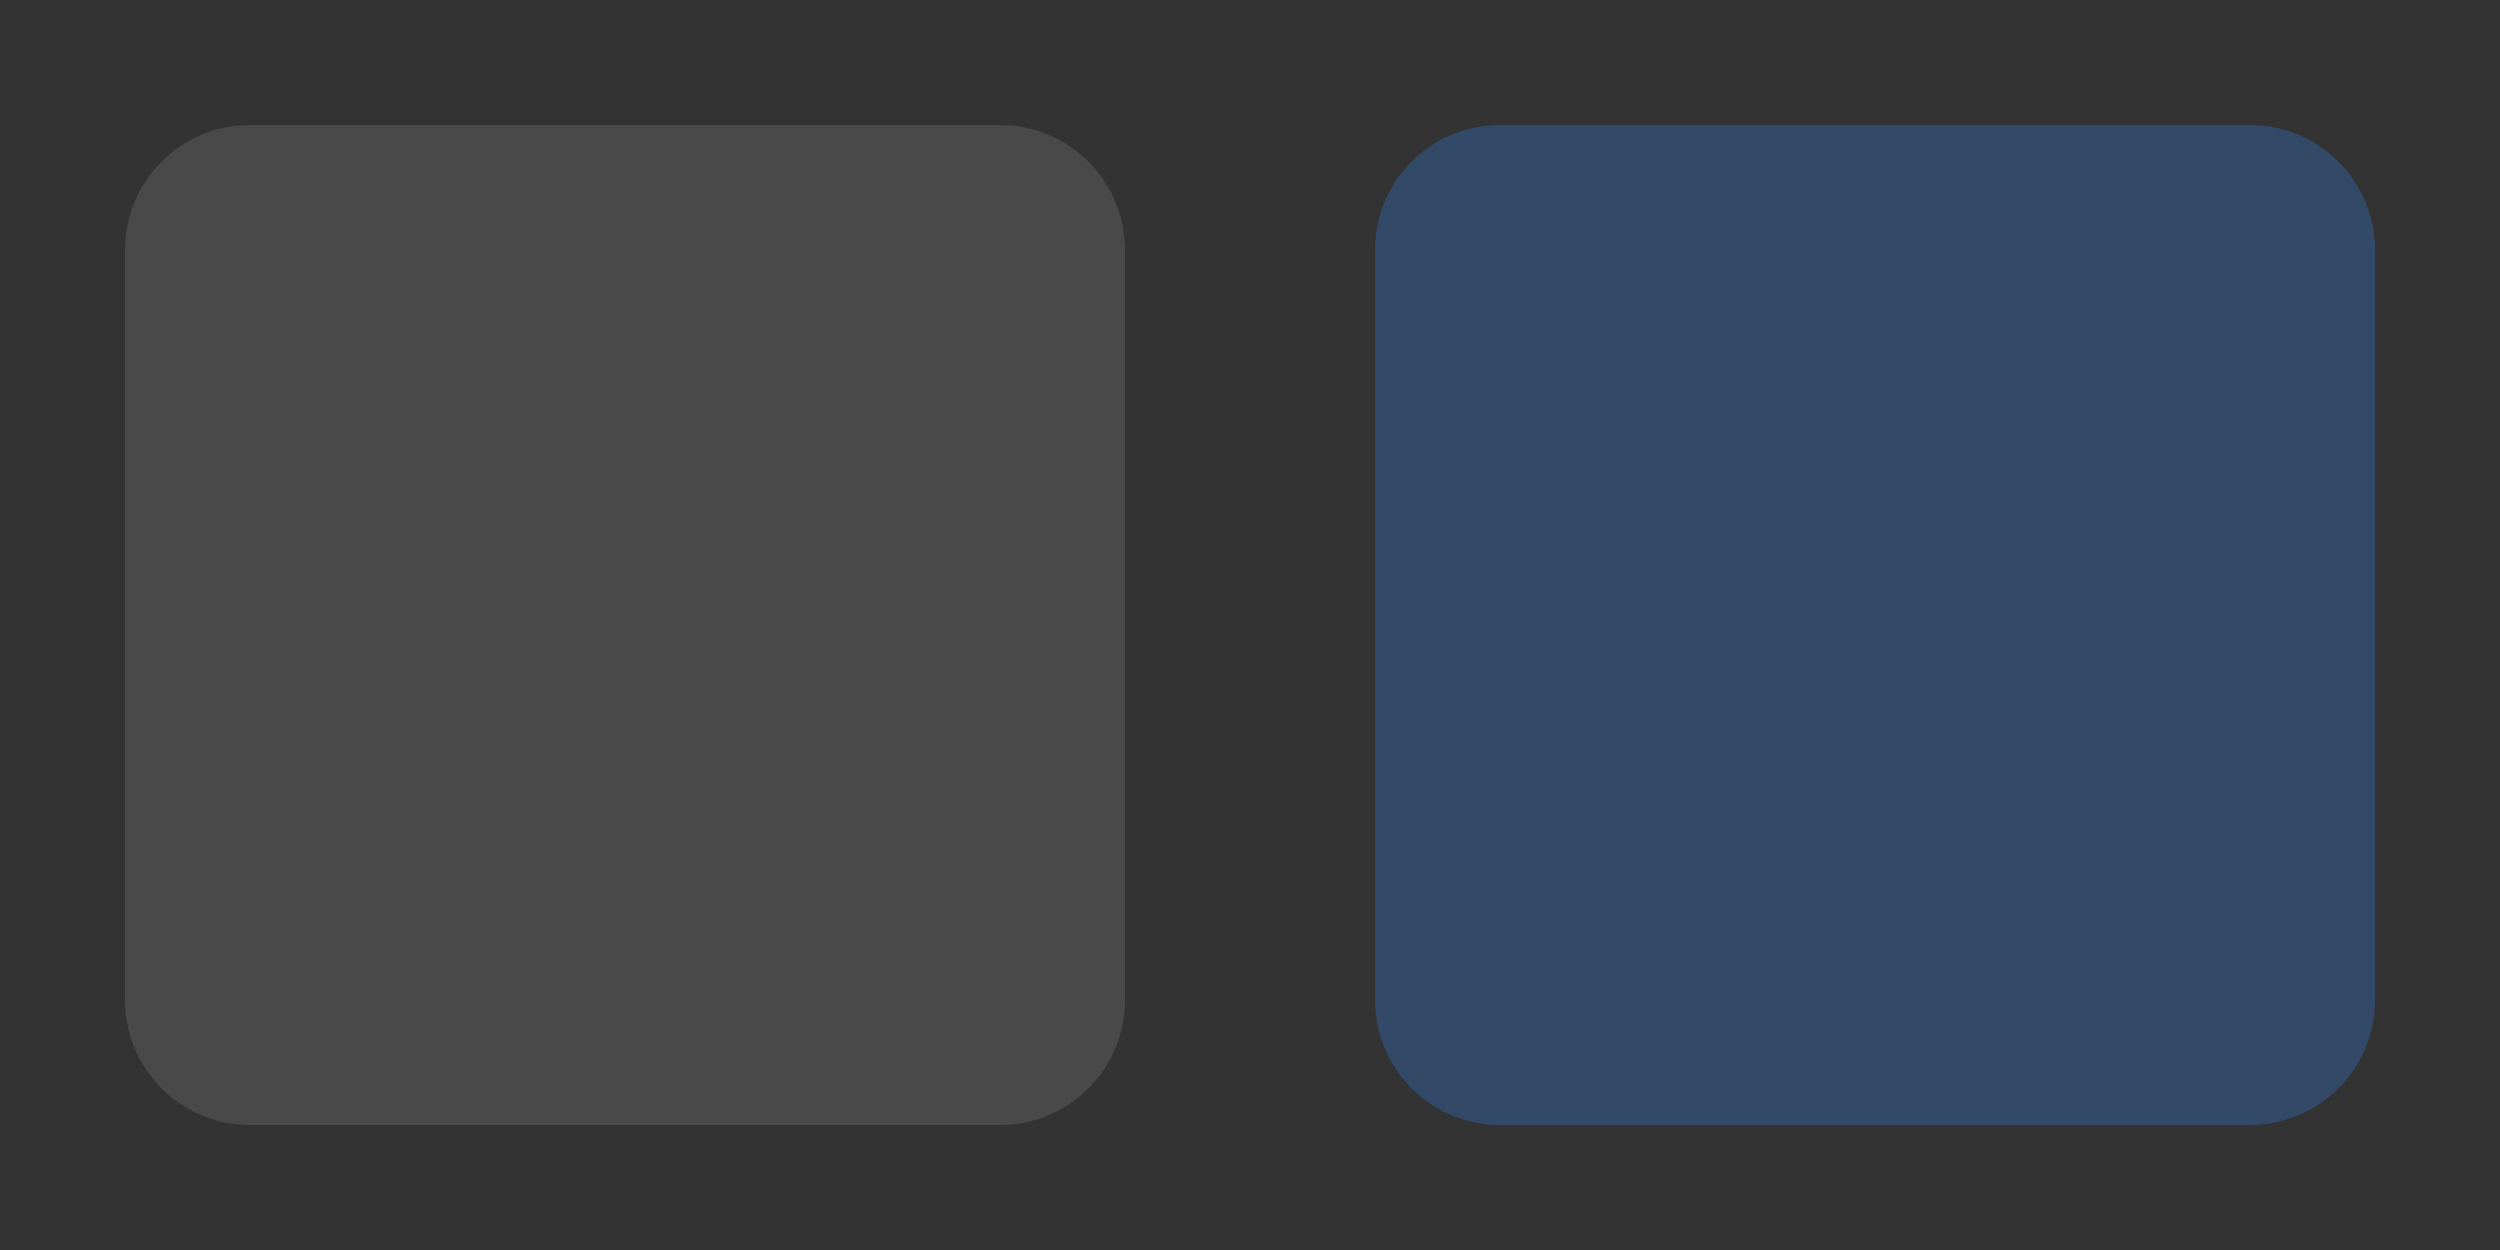<?xml version="1.0" encoding="UTF-8"?>
<svg xmlns="http://www.w3.org/2000/svg" viewBox="0 0 80 40">
  <rect x="0" y="0" width="80" height="40" fill="#333333" stroke="none"/>
  <defs>
    <style type="text/css">
      .Hover { fill: white; fill-opacity: 0.11 }
      .Selected { fill: #32619D; fill-opacity: 0.5 }
    </style>
  </defs>
  <g class="Hover" transform="translate(4,4)">
    <path id="hover-topleft" d="m 0,4 a 4,4 0 0 1 4,-4 v 4"/>
    <rect id="hover-top" x="4" width="24" height="4"/>
    <path id="hover-topright" d="m 28,0 a 4,4 0 0 1 4,4 h -4"/>
    <rect id="hover-left" y="4" width="4" height="24"/>
    <rect id="hover-center" x="4" y="4" width="24" height="24"/>
    <rect id="hover-right" x="28" y="4" width="4" height="24"/>
    <path id="hover-bottomleft" d="m 0,28 a 4,4 0 0 0 4,4 v -4"/>
    <rect id="hover-bottom" x="4" y="28" width="24" height="4"/>
    <path id="hover-bottomright" d="m 28,28 v 4 a 4,4 0 0 0 4,-4"/>
  </g>
  <g class="Selected" transform="translate(44,4)">
    <path id="selected-topleft" d="m 0,4 a 4,4 0 0 1 4,-4 v 4"/>
    <rect id="selected-top" x="4" width="24" height="4"/>
    <path id="selected-topright" d="m 28,0 a 4,4 0 0 1 4,4 h -4"/>
    <rect id="selected-left" y="4" width="4" height="24"/>
    <rect id="selected-center" x="4" y="4" width="24" height="24"/>
    <rect id="selected-right" x="28" y="4" width="4" height="24"/>
    <path id="selected-bottomleft" d="m 0,28 a 4,4 0 0 0 4,4 v -4"/>
    <rect id="selected-bottom" x="4" y="28" width="24" height="4"/>
    <path id="selected-bottomright" d="m 28,28 v 4 a 4,4 0 0 0 4,-4"/>
  </g>
</svg>
